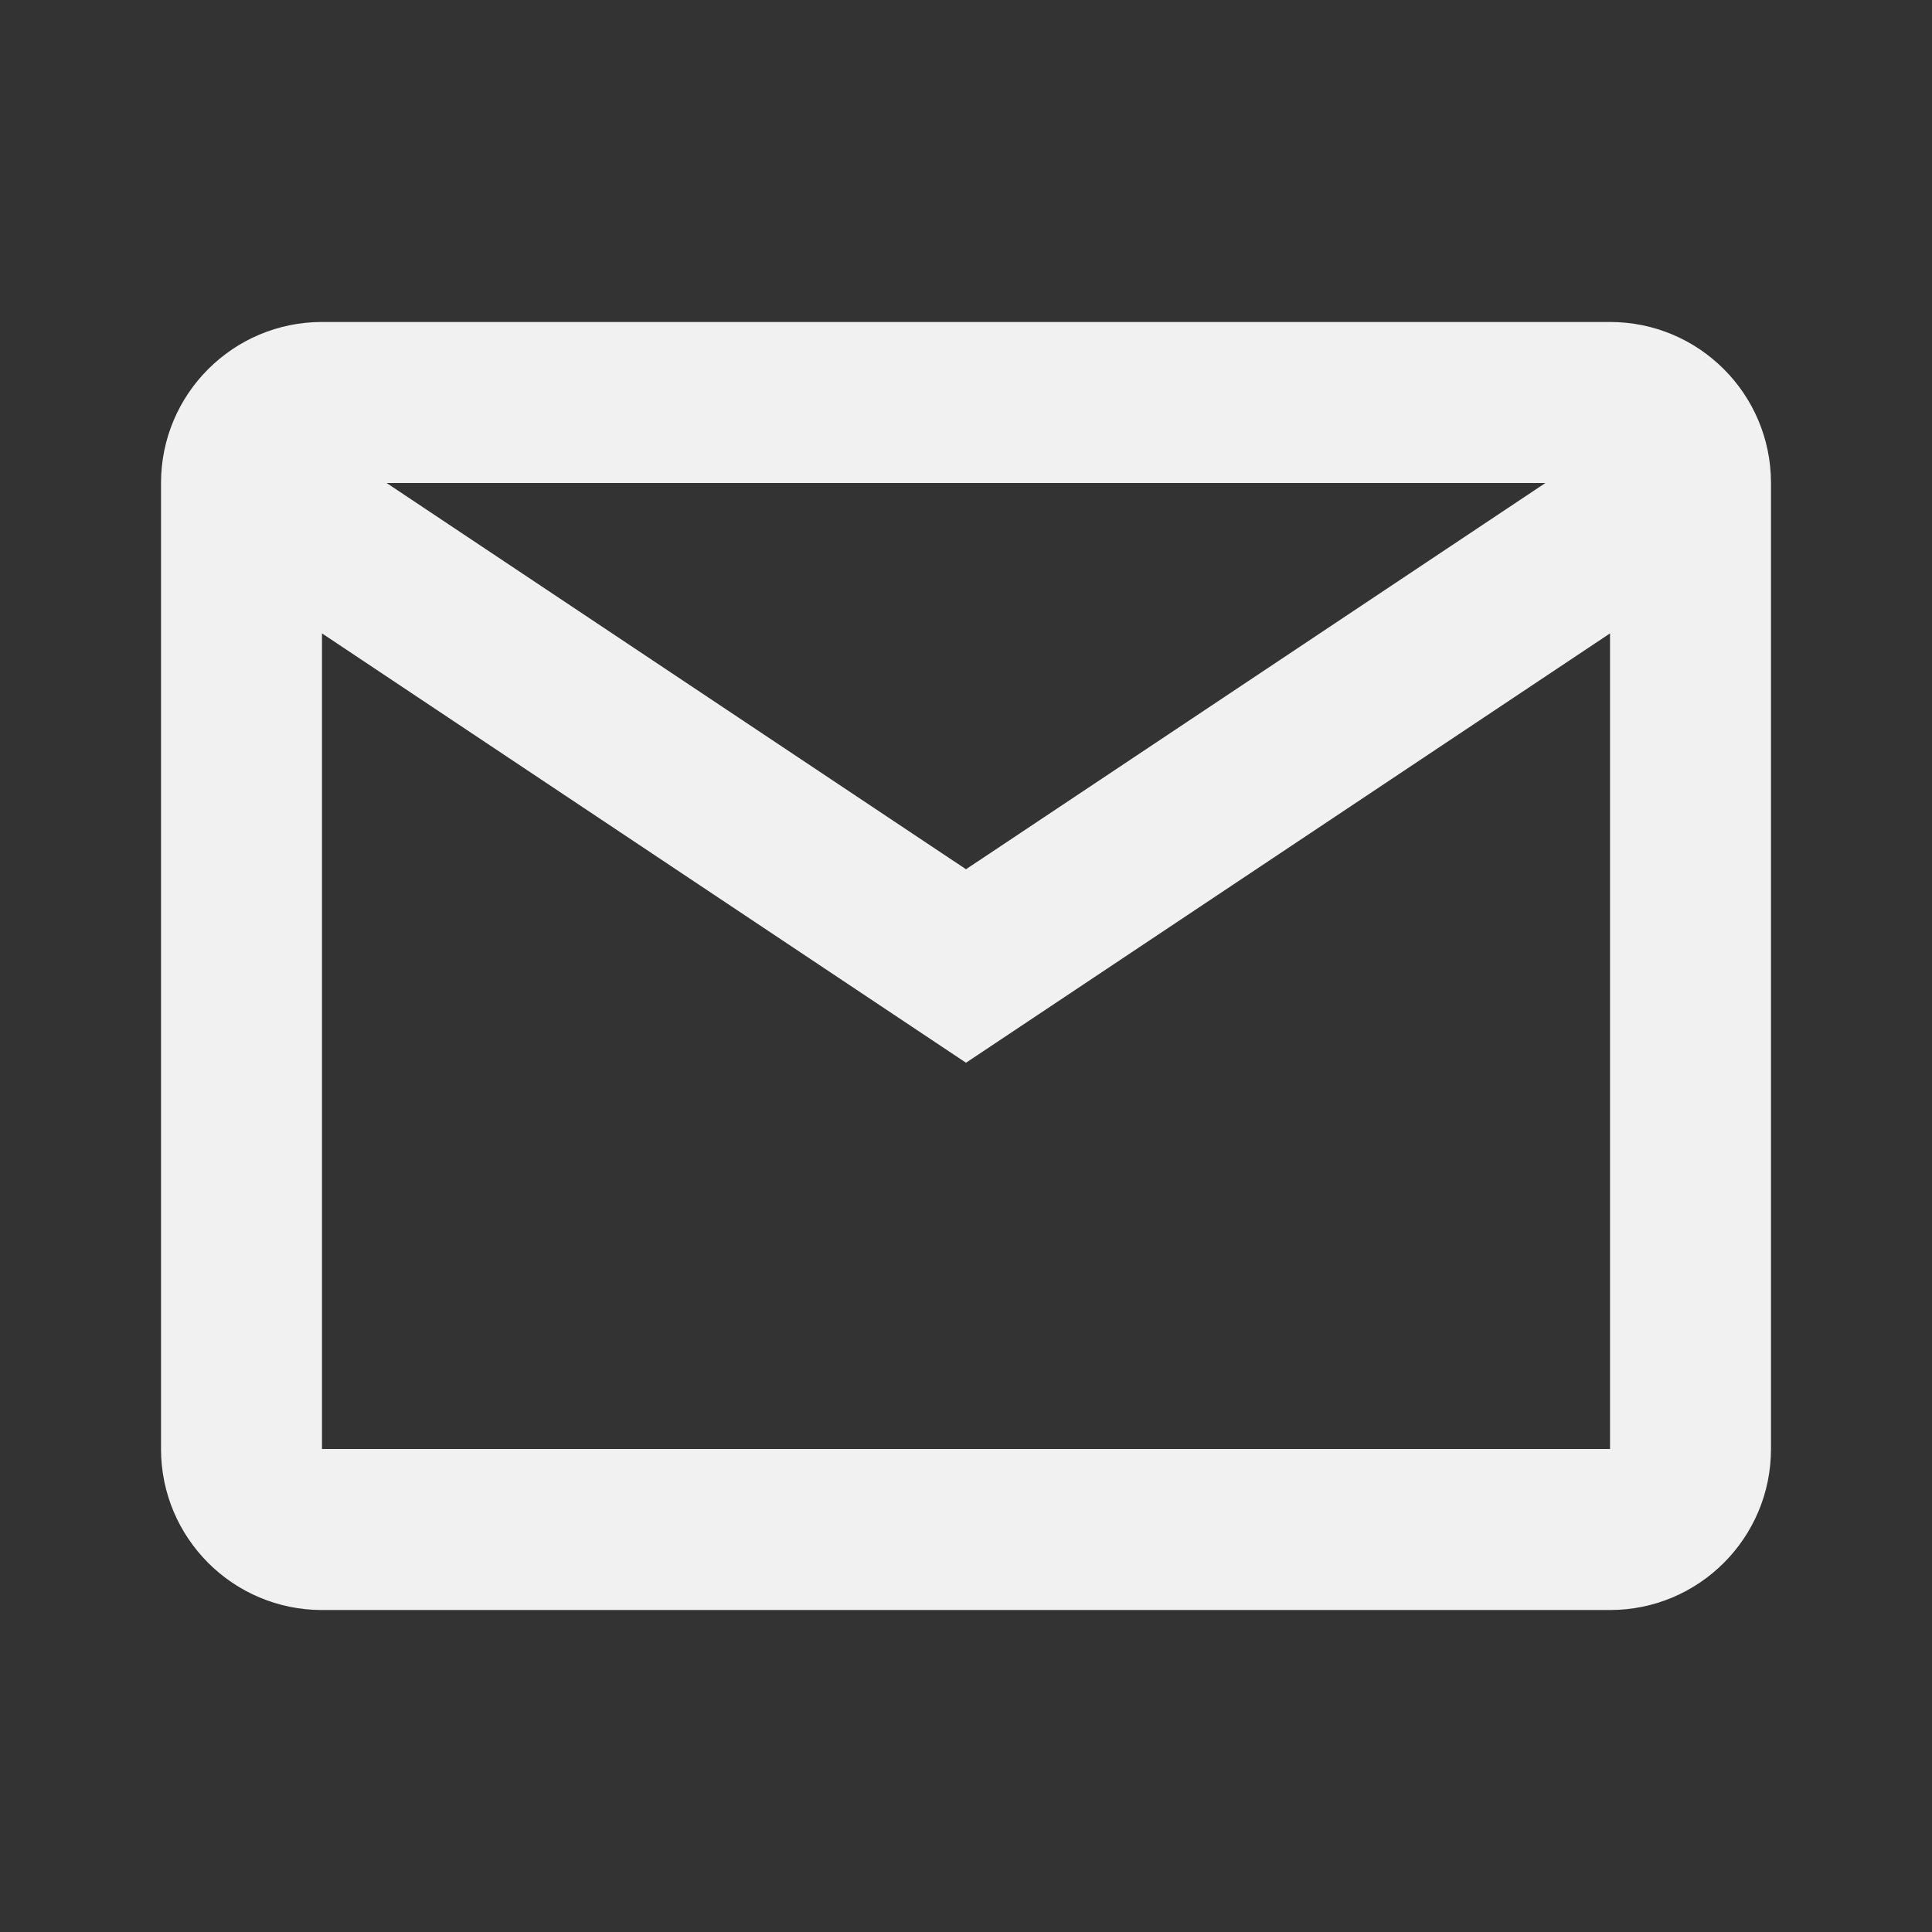 <svg width="38" height="38" viewBox="0 0 38 38" fill="none" xmlns="http://www.w3.org/2000/svg">
<rect x="0" y="0" width="38" height="38" fill="#333333" stroke="none"/>
<path fill-rule="evenodd" clip-rule="evenodd" d="M3.167 9.5C3.167 7.751 4.585 6.333 6.333 6.333H31.667C33.416 6.333 34.833 7.751 34.833 9.5V28.5C34.833 30.249 33.416 31.667 31.667 31.667H6.333C4.585 31.667 3.167 30.249 3.167 28.5V9.5ZM31.667 12.458V28.5H6.333V12.458L19 20.903L31.667 12.458ZM30.396 9.5H7.604L19 17.097L30.396 9.5Z" fill="#F1F1F1"/>
</svg>
